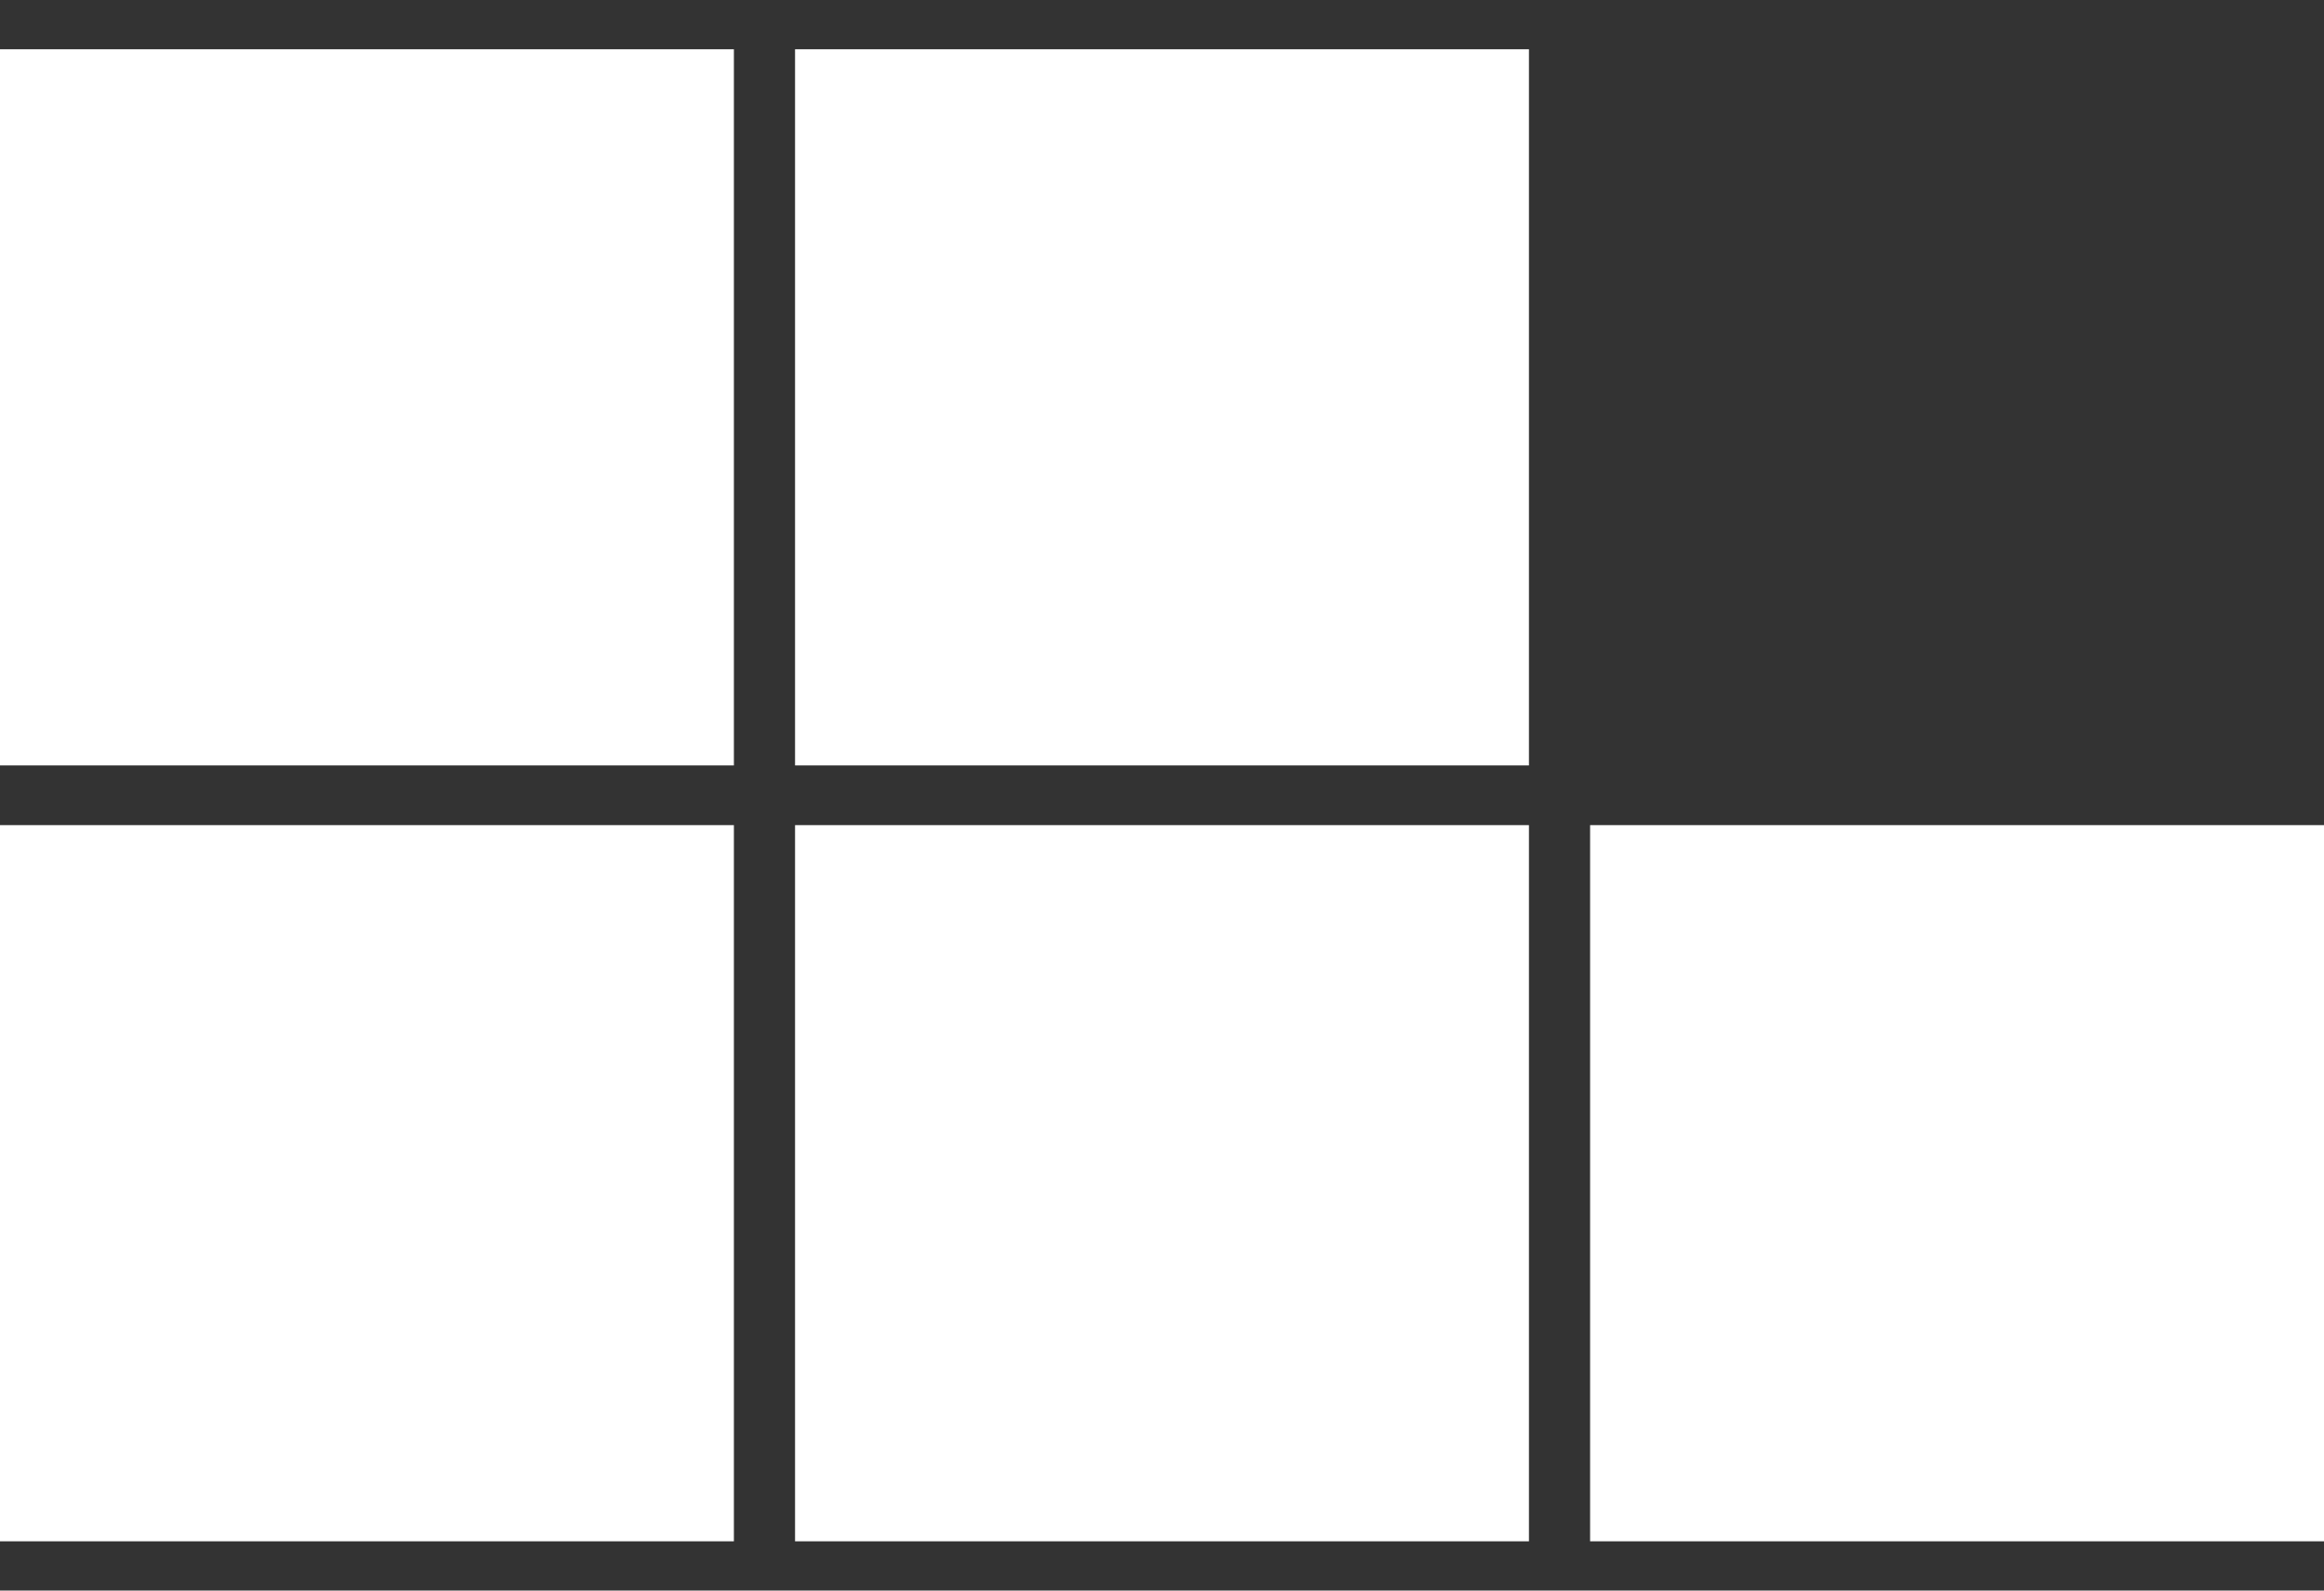 <svg width="38" height="26" viewBox="0 0 38 26" fill="white" xmlns="http://www.w3.org/2000/svg">
  <rect x="0" y="0" width="38" height="26" fill="#333333" stroke="none"/>
  <rect y="13.488" width="12" height="11.707" />
  <rect x="13" y="13.488" width="12" height="11.707" />
  <rect x="26" y="13.488" width="12" height="11.707" />
  <rect x="13" y="0.805" width="12" height="11.707" />
  <rect y="0.805" width="12" height="11.707" />
</svg>
